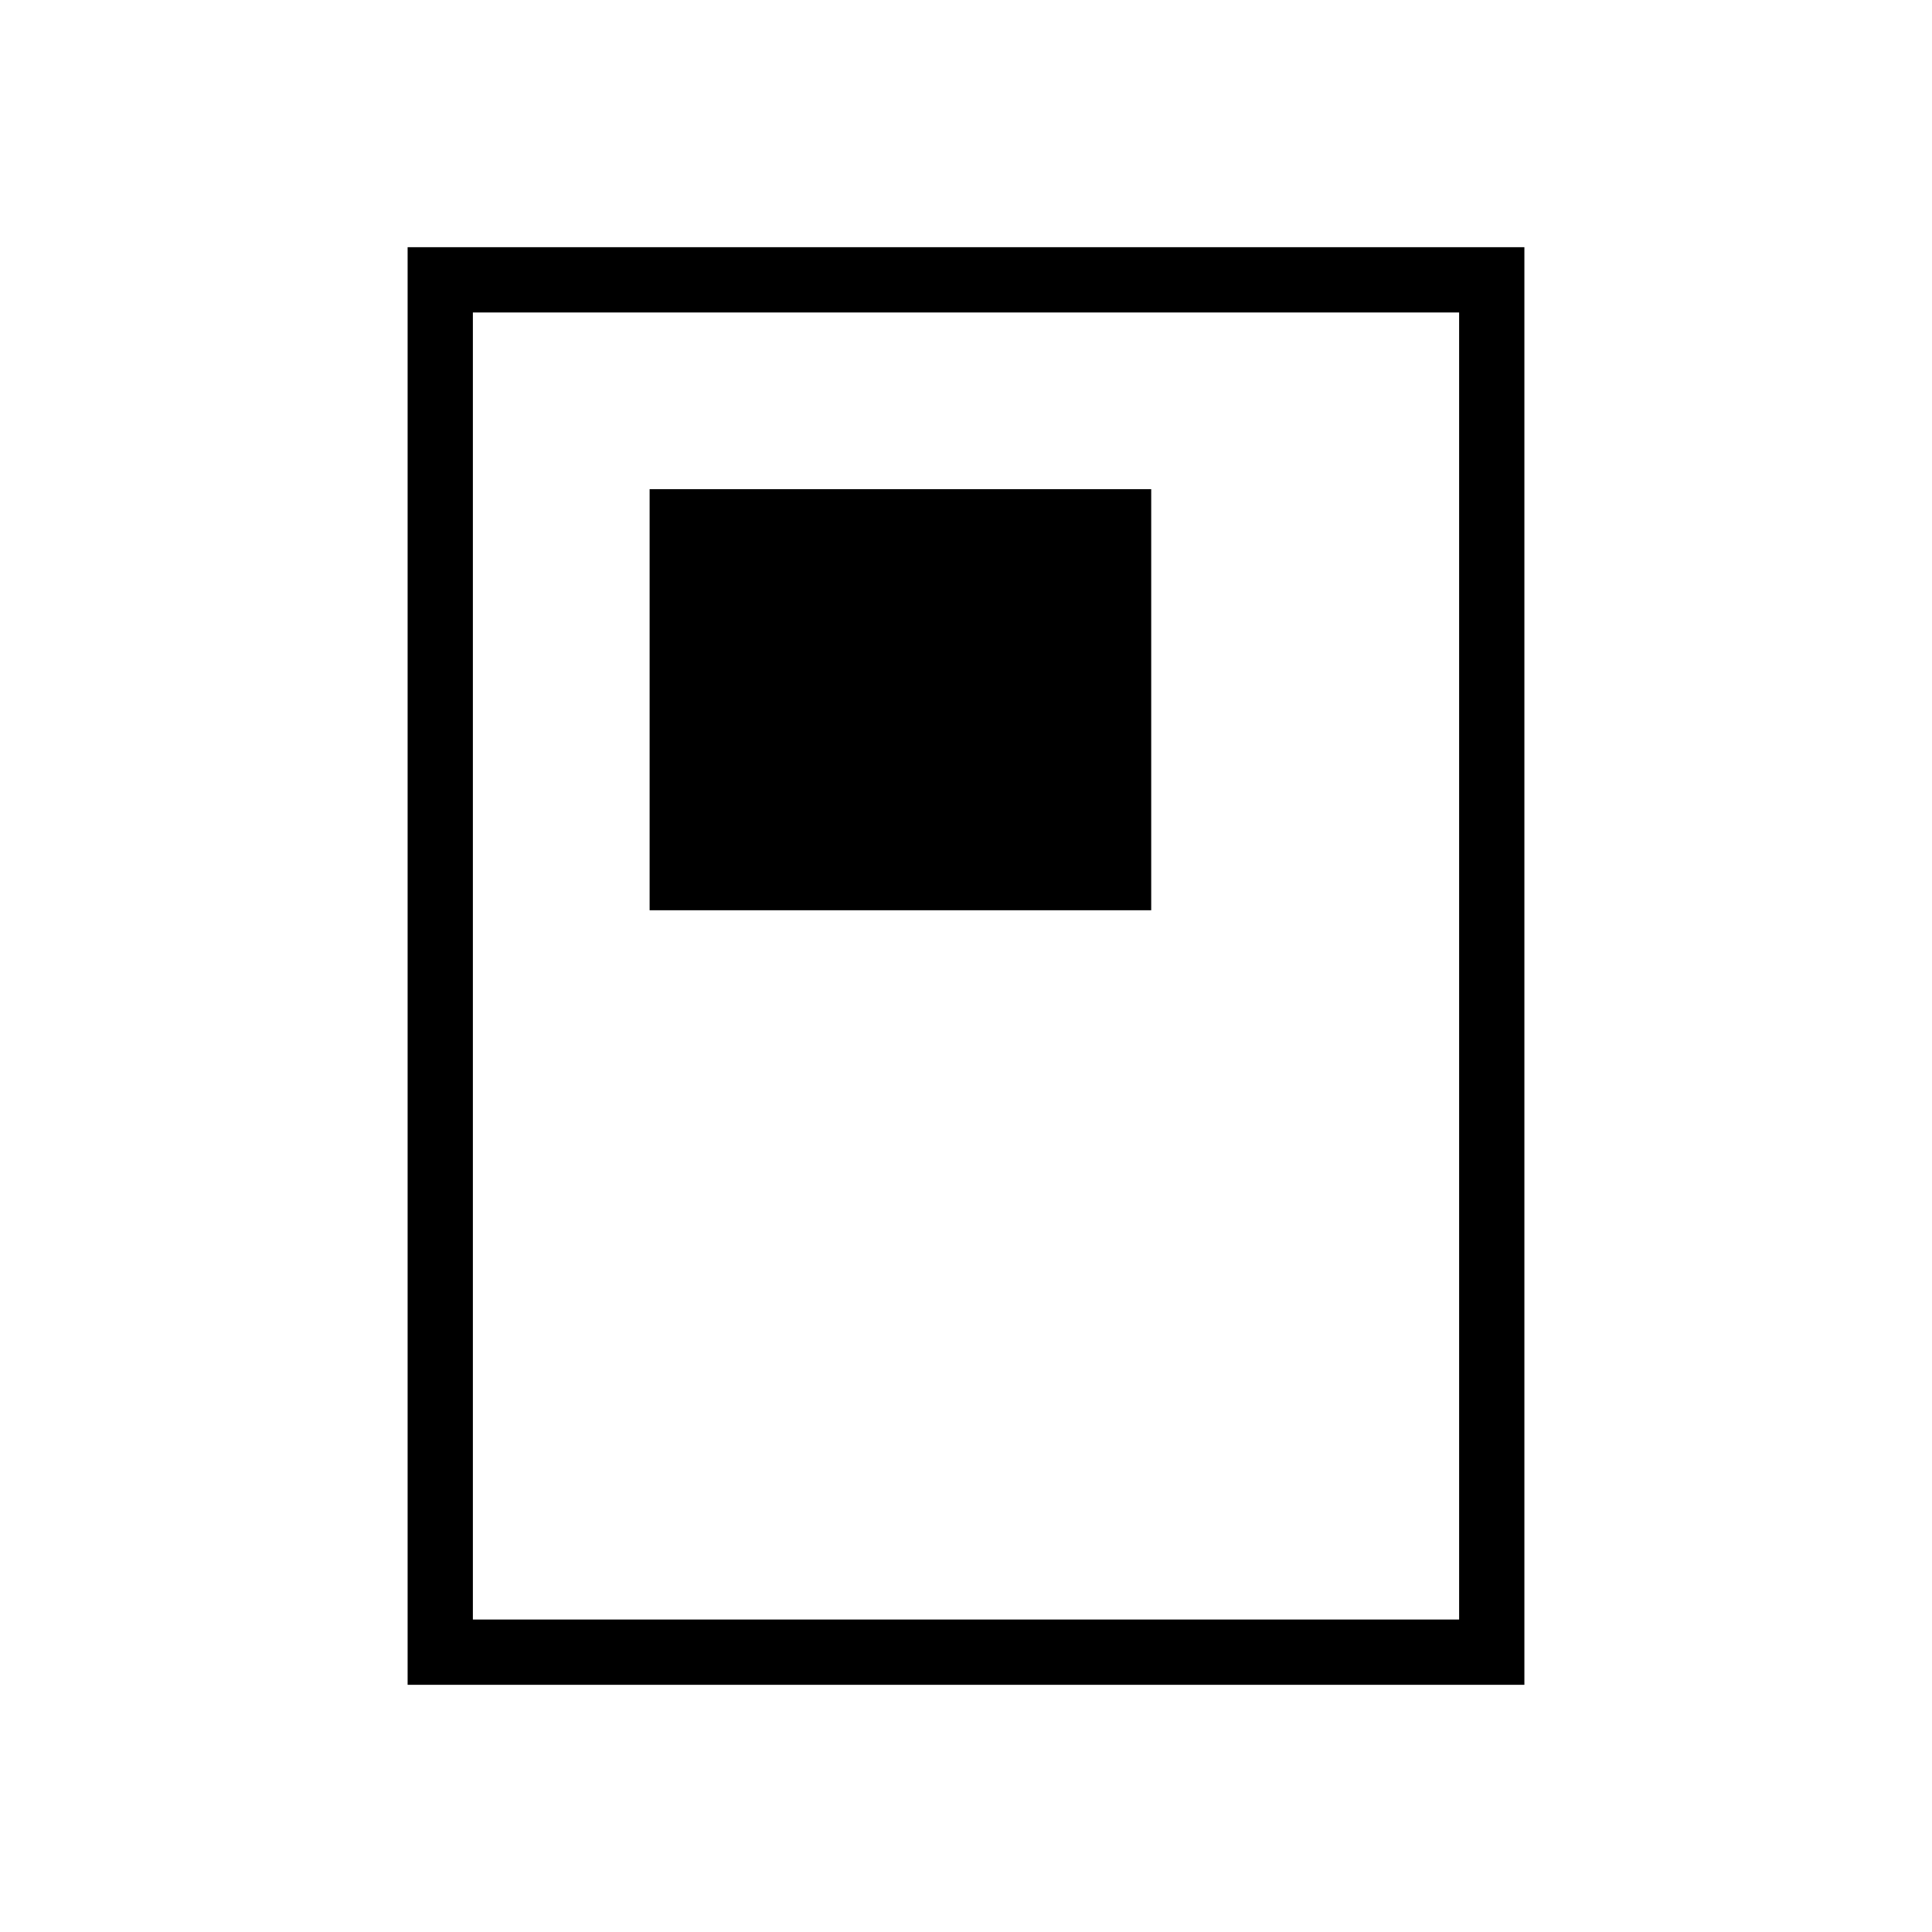<svg xmlns="http://www.w3.org/2000/svg" height="40" viewBox="0 -960 960 960" width="40"><path d="M322.79-507.69h249.24v-209.23H322.79v209.23Zm434.67 384.87H202.54v-714.36h554.92v714.36Zm-32.43-32.44v-649.48H234.97v649.48h490.06Zm0-649.48H234.97h490.06Z"/></svg>